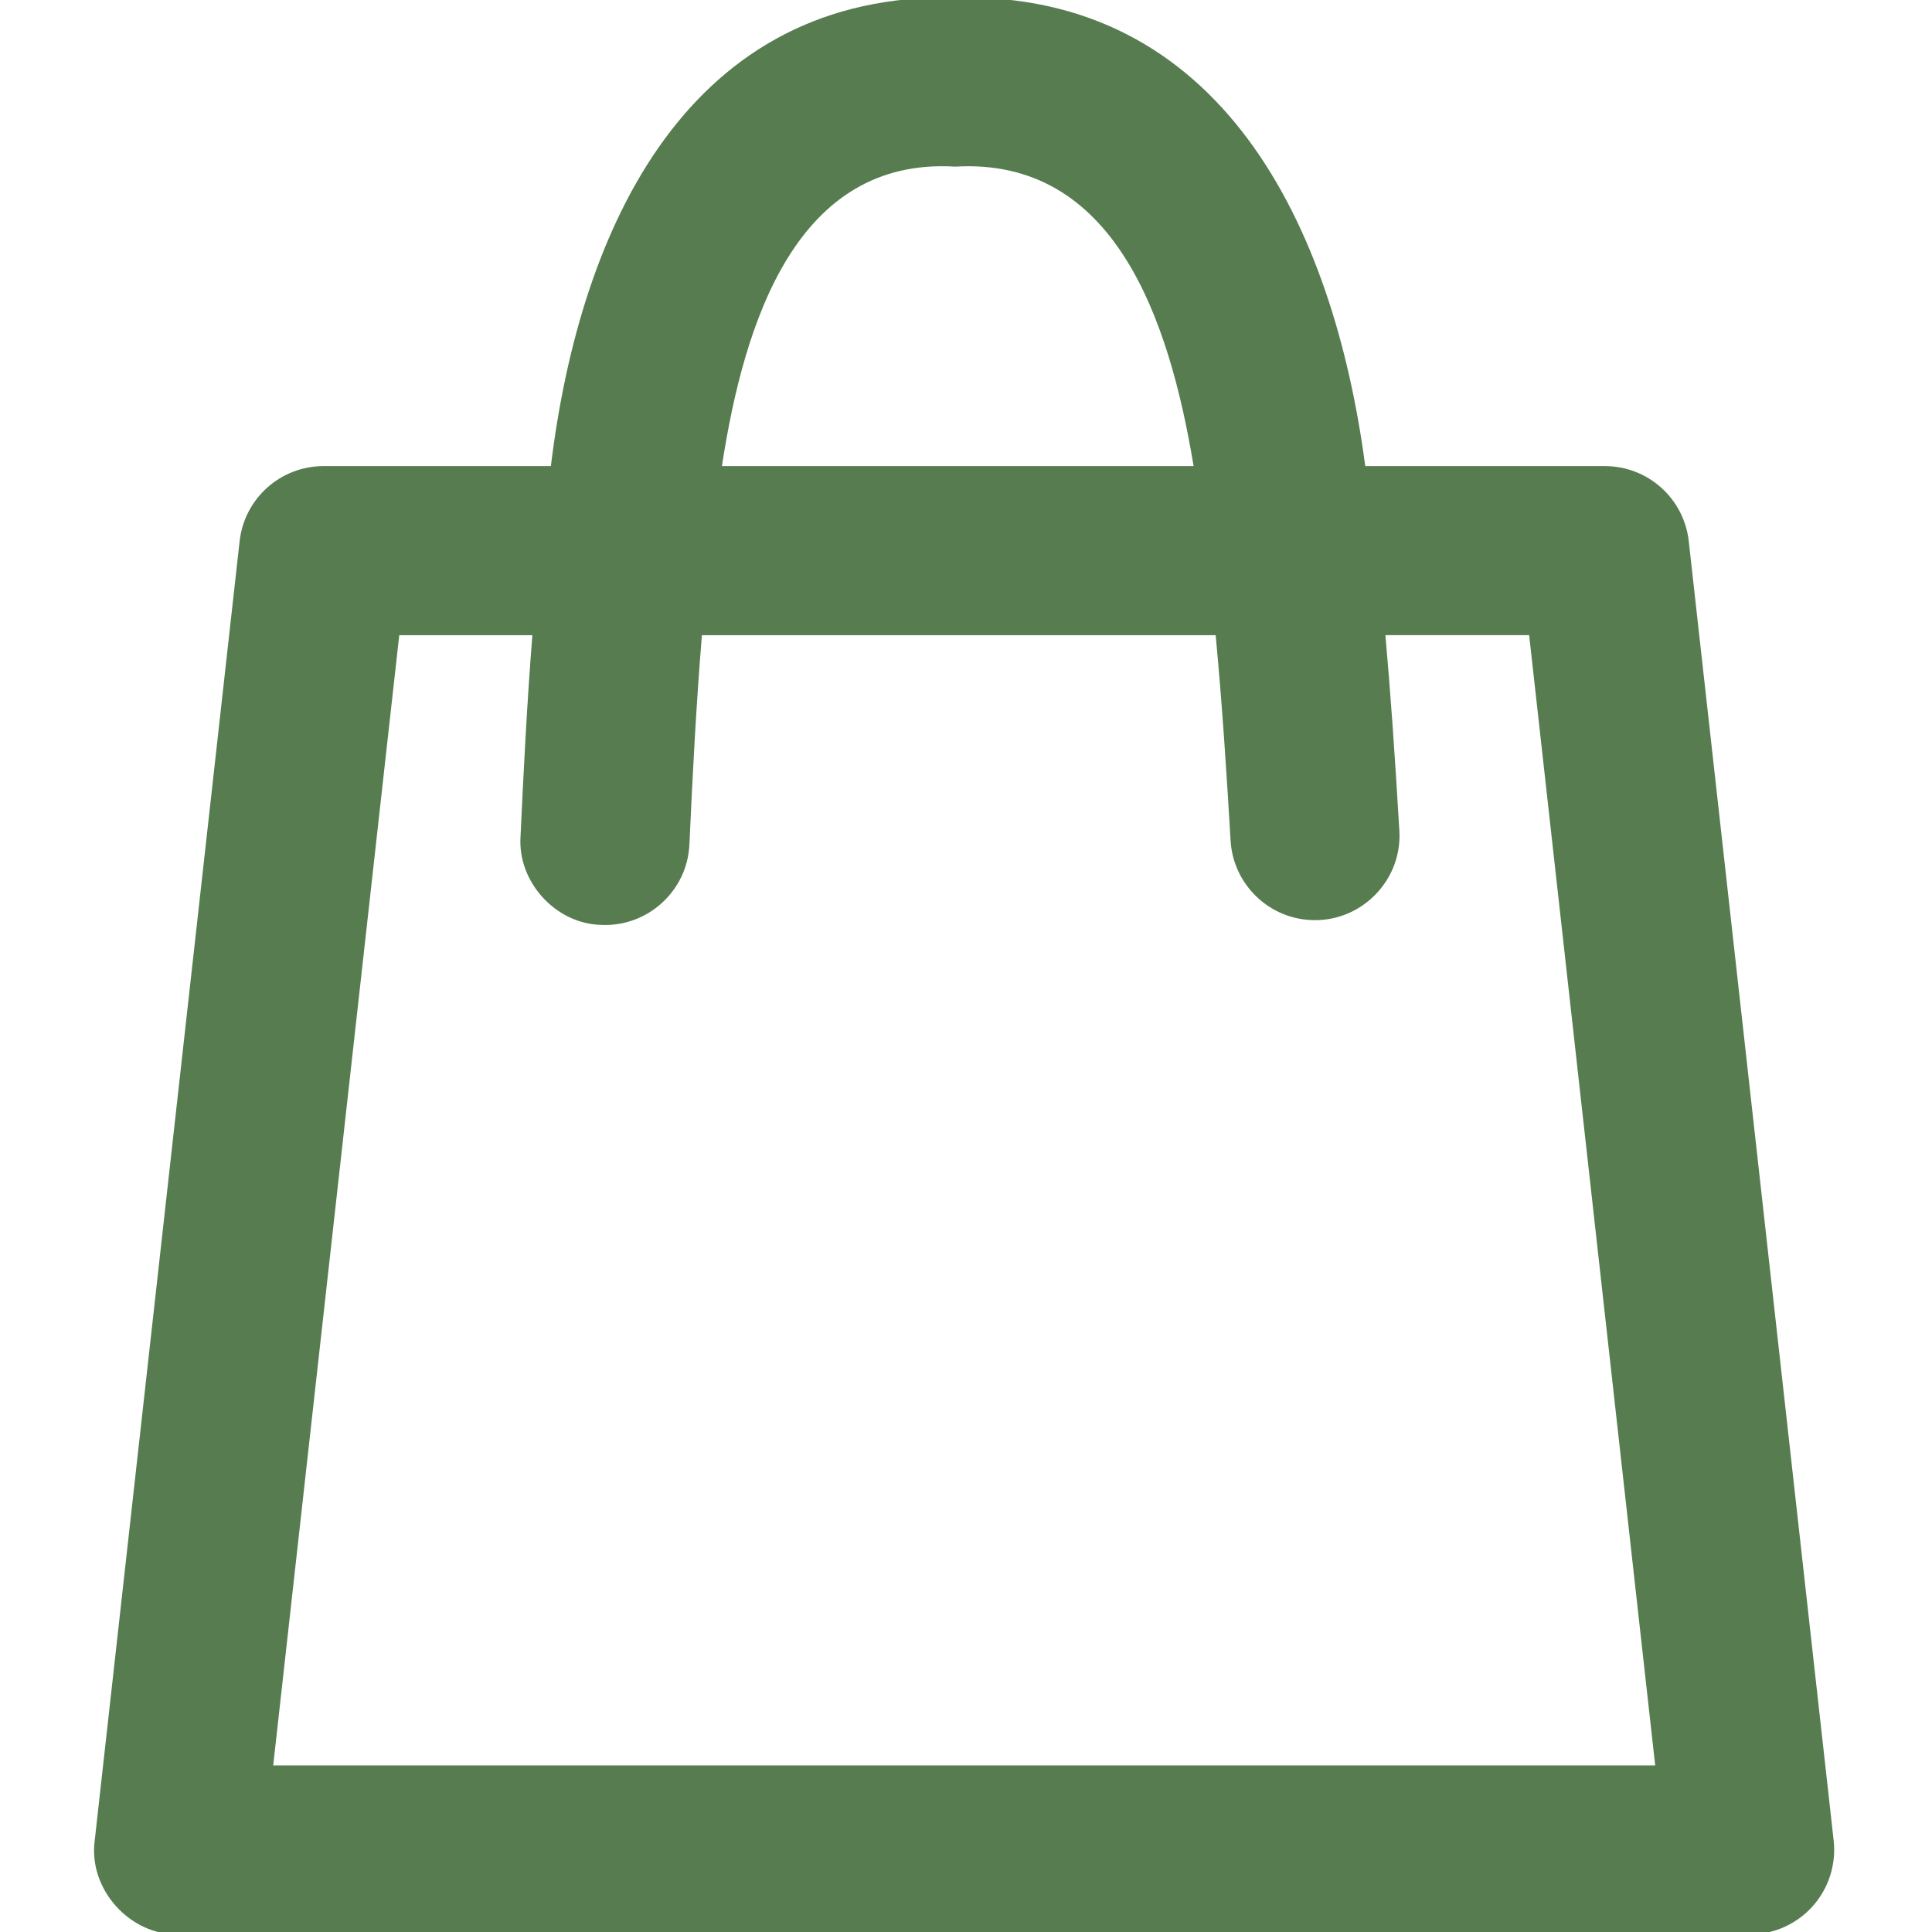 <svg xmlns="http://www.w3.org/2000/svg" viewBox="0 0 800 800">
  <path fill="#567c50" d="M74,801c-20.26.43-37.48-18.77-34.78-38.88,0,0,60-538,60-538,1.98-17.74,16.93-31.12,34.78-31.12,0,0,94.11,0,94.11,0C240.27,92.9,285.66-3.26,395.5-1c110.02-2.47,156.6,94.05,169.82,194h99.18c17.85,0,32.81,13.38,34.78,31.12l60,538c1.1,9.88-2.07,19.8-8.7,27.22-6.63,7.41-16.14,11.66-26.08,11.66H74ZM685.38,731l-52.19-468h-59.53c2.03,22.66,3.89,48.74,5.78,80.95,1.25,20-14.95,37.13-34.98,37.06-18.49,0-33.82-14.47-34.9-32.95-1.53-26.12-3.45-56.24-6.18-85.05h-212.73c-2.39,28.98-3.91,58.64-5.18,86.6-.83,19.29-17.29,34.29-36.56,33.37-18.82-.47-34.62-17.78-33.37-36.56,1.16-25.39,2.64-54.7,4.9-83.4h-55.12l-52.19,468h572.26ZM494.25,193c-10.09-60.78-32.71-127.88-98.75-124-65.48-3.97-87.32,63.7-96.57,124h195.33Z"/>
</svg>